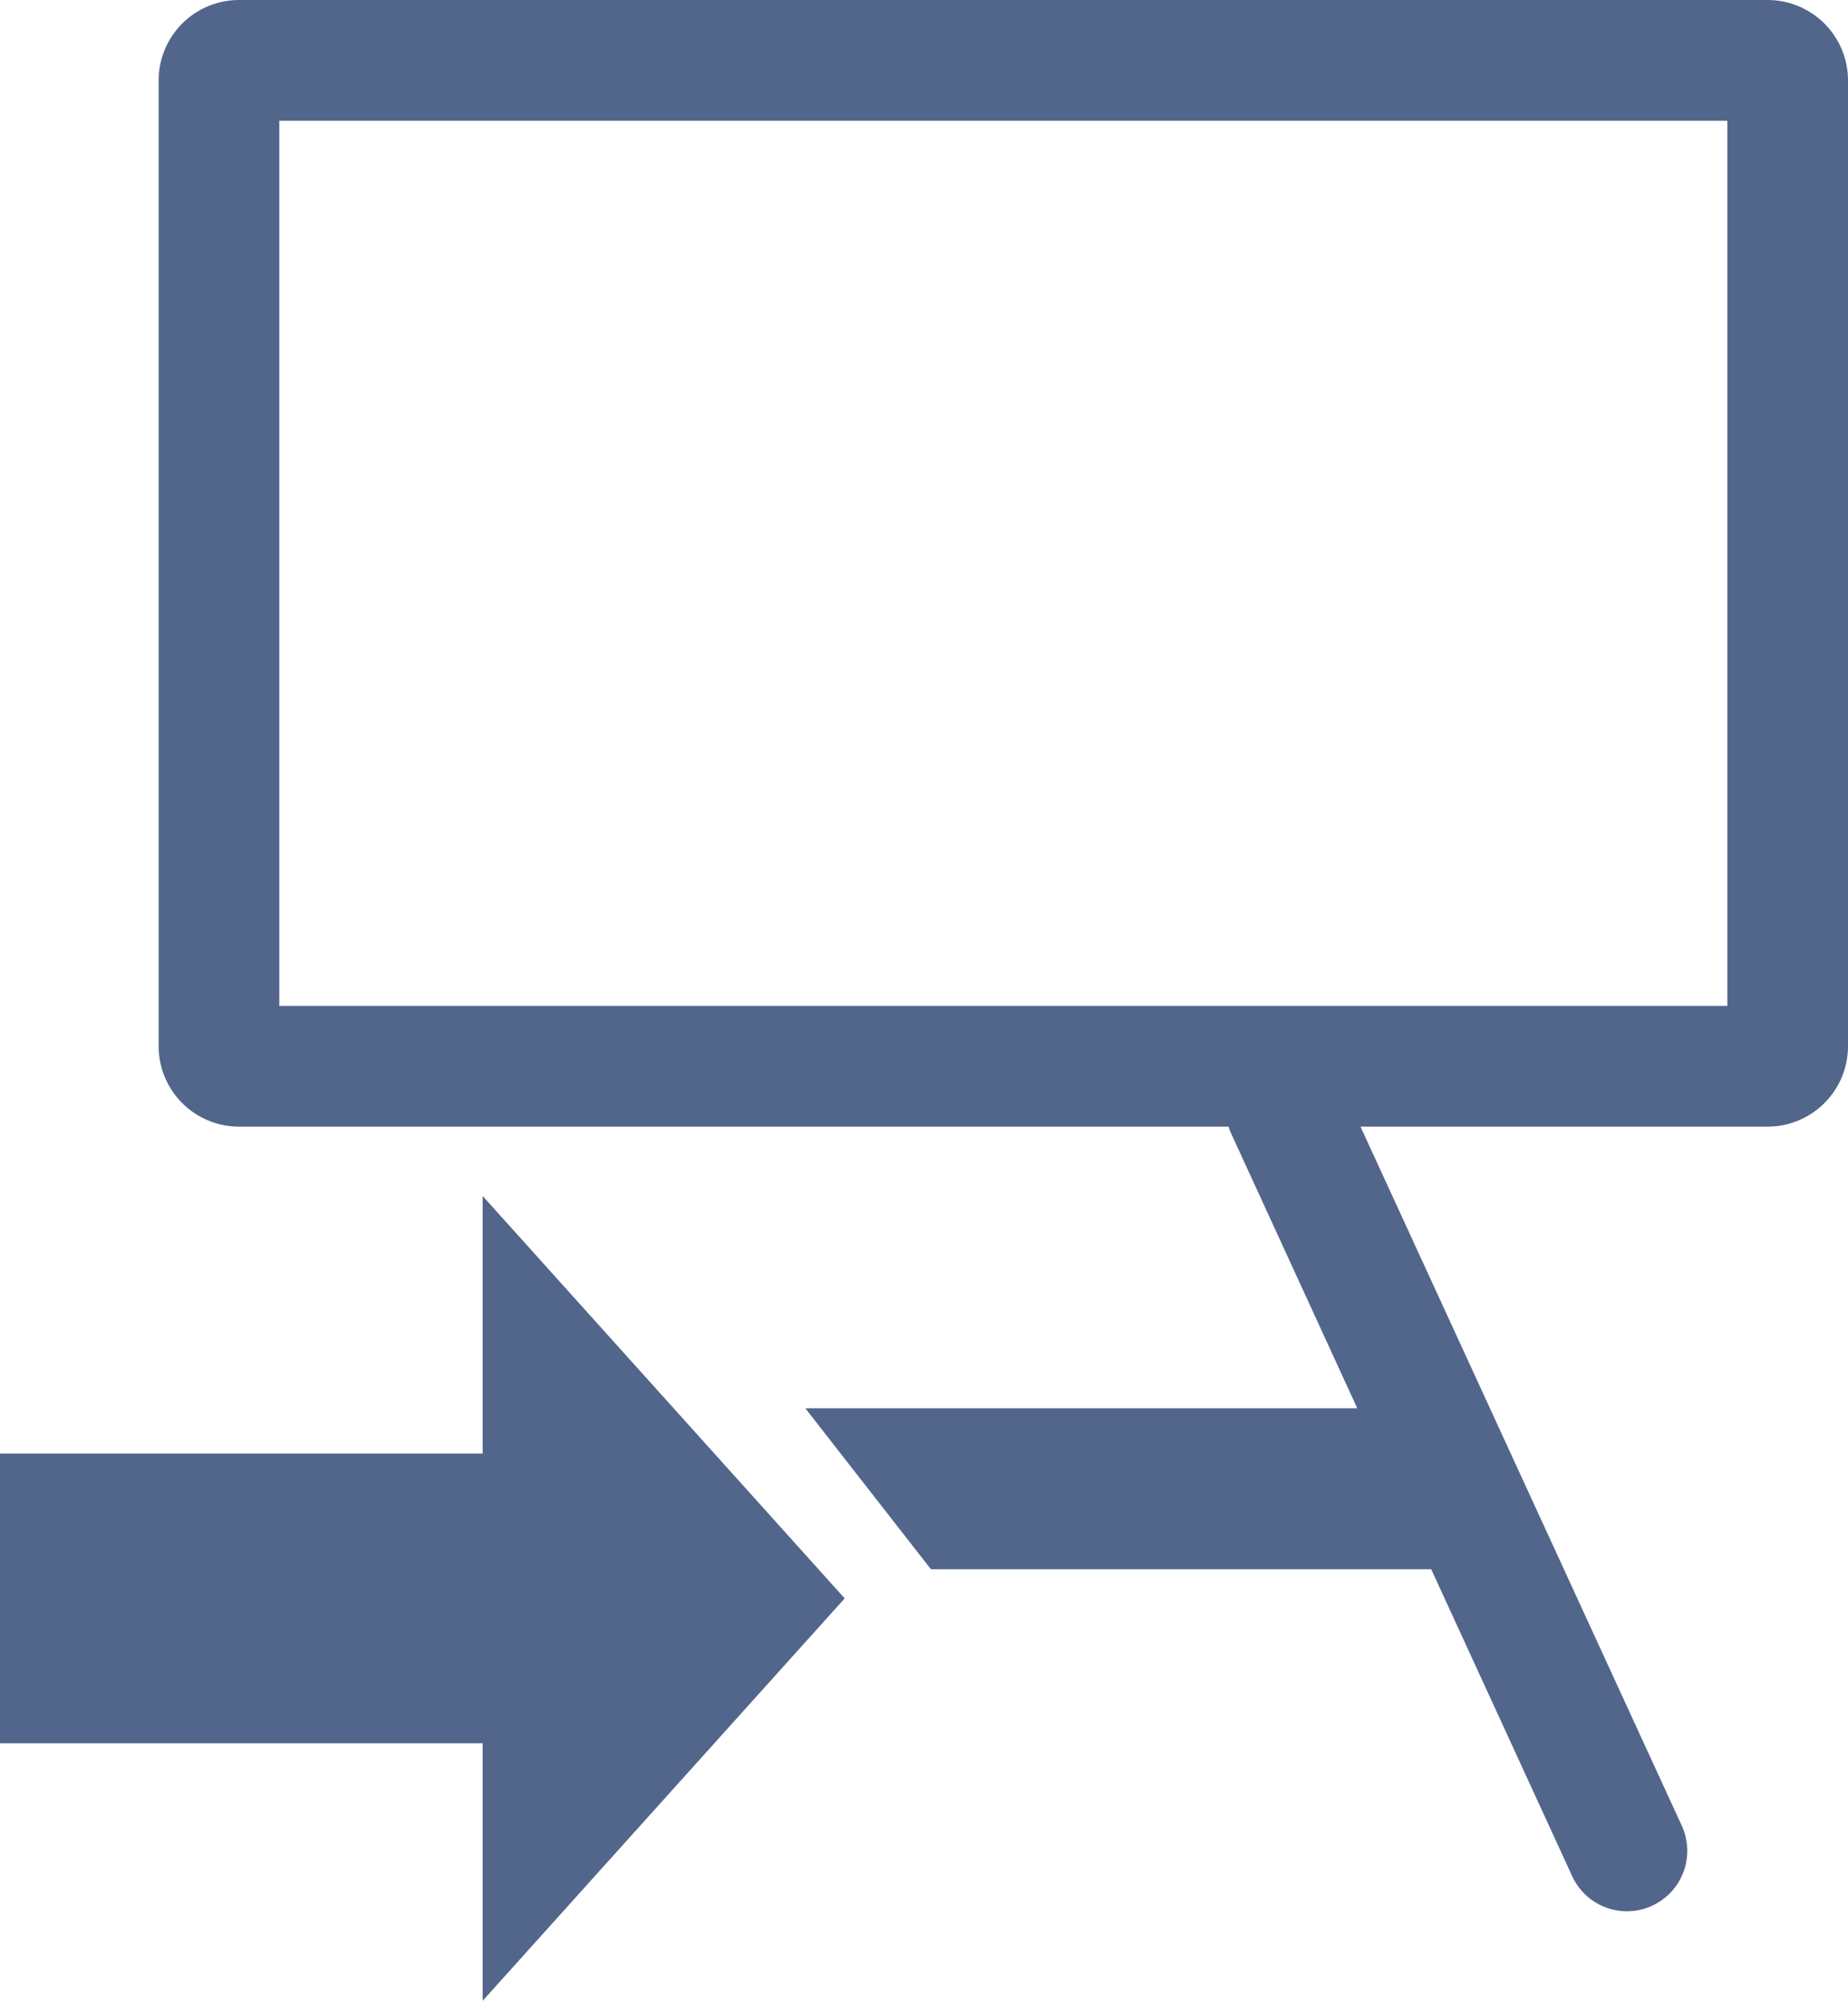 <svg id="Layer_1" data-name="Layer 1" xmlns="http://www.w3.org/2000/svg" xmlns:xlink="http://www.w3.org/1999/xlink" viewBox="0 0 229.72 248.62"><defs><style>.cls-1{fill:none;}.cls-2{clip-path:url(#clip-path);}.cls-3{fill:#52668c;}.cls-4{fill:#52658b;}</style><clipPath id="clip-path" transform="translate(-35.28 -40)"><rect class="cls-1" x="35.28" y="40" width="229.72" height="248.62"/></clipPath></defs><g class="cls-2"><path class="cls-3" d="M250,165H70V55H250Zm15,5V50a10,10,0,0,0-10-10H65A10,10,0,0,0,55,50V170a10,10,0,0,0,10,10H188a5.25,5.25,0,0,0,.22.63L204,215H135.39L151,235h62.19l17.52,38.13a7.5,7.5,0,0,0,6.82,4.37,7.4,7.4,0,0,0,3.12-.69,7.5,7.5,0,0,0,3.69-9.94L204.4,180H255a10,10,0,0,0,10-10" transform="translate(-35.28 -40)"/></g><polygon class="cls-4" points="60 180.62 0 180.62 0 216.62 60 216.62 60 248.62 105 198.62 60 148.62 60 180.62"/></svg>